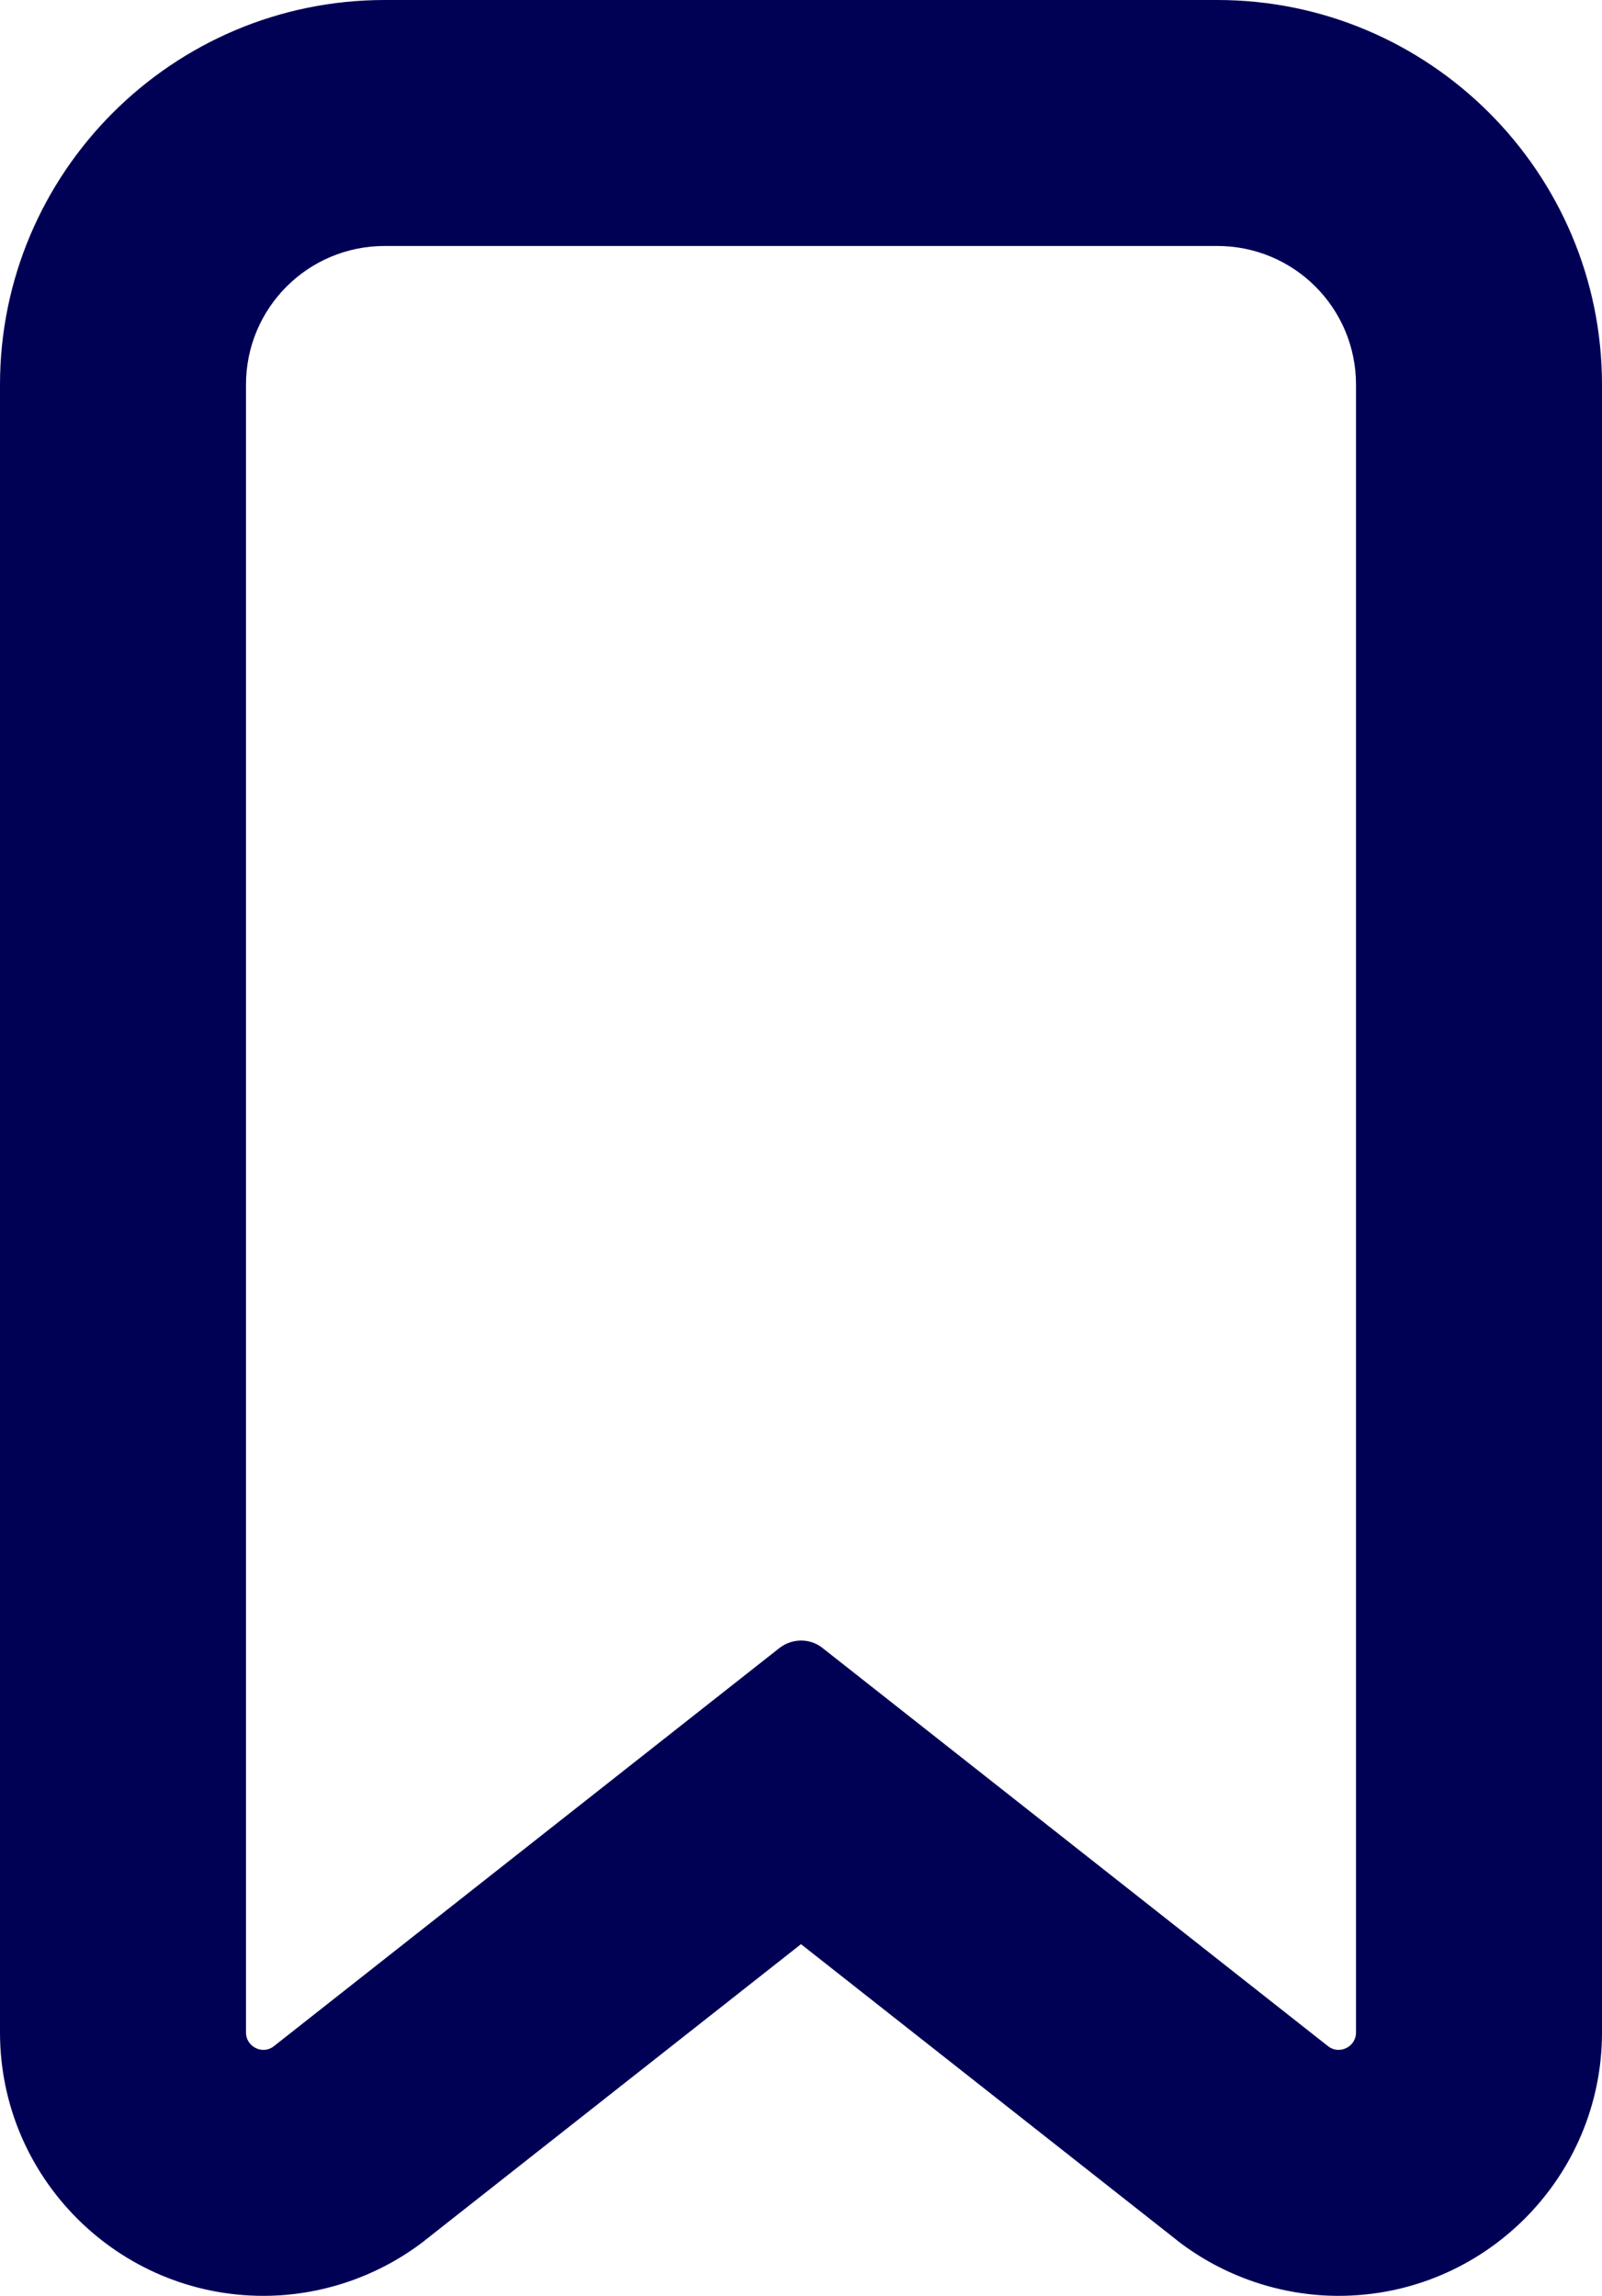 <svg xmlns="http://www.w3.org/2000/svg" width="19.538" height="28" viewBox="0 0 19.538 28">
  <g id="Icon_ionic-ios-bookmark" data-name="Icon ionic-ios-bookmark" transform="translate(-6 -0.375)" fill="none">
    <path d="M9,5.067v20.1a.211.211,0,0,0,.338.169l6.177-4.865a.428.428,0,0,1,.508,0L22.2,25.332a.211.211,0,0,0,.338-.169V5.067a1.69,1.69,0,0,0-1.692-1.692H10.692A1.69,1.69,0,0,0,9,5.067Z" stroke="none"/>
    <path d="M 10.692 3.375 C 9.756 3.375 9 4.131 9 5.067 L 9 25.163 C 9 25.288 9.104 25.375 9.213 25.375 C 9.256 25.375 9.3 25.362 9.338 25.332 L 15.515 20.467 C 15.592 20.411 15.682 20.383 15.771 20.383 C 15.86 20.383 15.949 20.411 16.023 20.467 L 22.199 25.332 C 22.238 25.362 22.282 25.375 22.325 25.375 C 22.434 25.375 22.538 25.288 22.538 25.163 L 22.538 5.067 C 22.538 4.131 21.782 3.375 20.846 3.375 L 10.692 3.375 M 10.692 0.375 L 20.846 0.375 C 23.433 0.375 25.538 2.48 25.538 5.067 L 25.538 25.163 C 25.538 26.934 24.097 28.375 22.325 28.375 C 21.622 28.375 20.928 28.139 20.37 27.71 L 20.357 27.699 L 20.343 27.688 L 15.769 24.086 L 11.195 27.688 L 11.181 27.699 L 11.168 27.71 C 10.61 28.139 9.916 28.375 9.213 28.375 C 7.441 28.375 6 26.934 6 25.163 L 6 5.067 C 6 2.48 8.105 0.375 10.692 0.375 Z" stroke="none" fill="#005"/>
  </g>
</svg>
